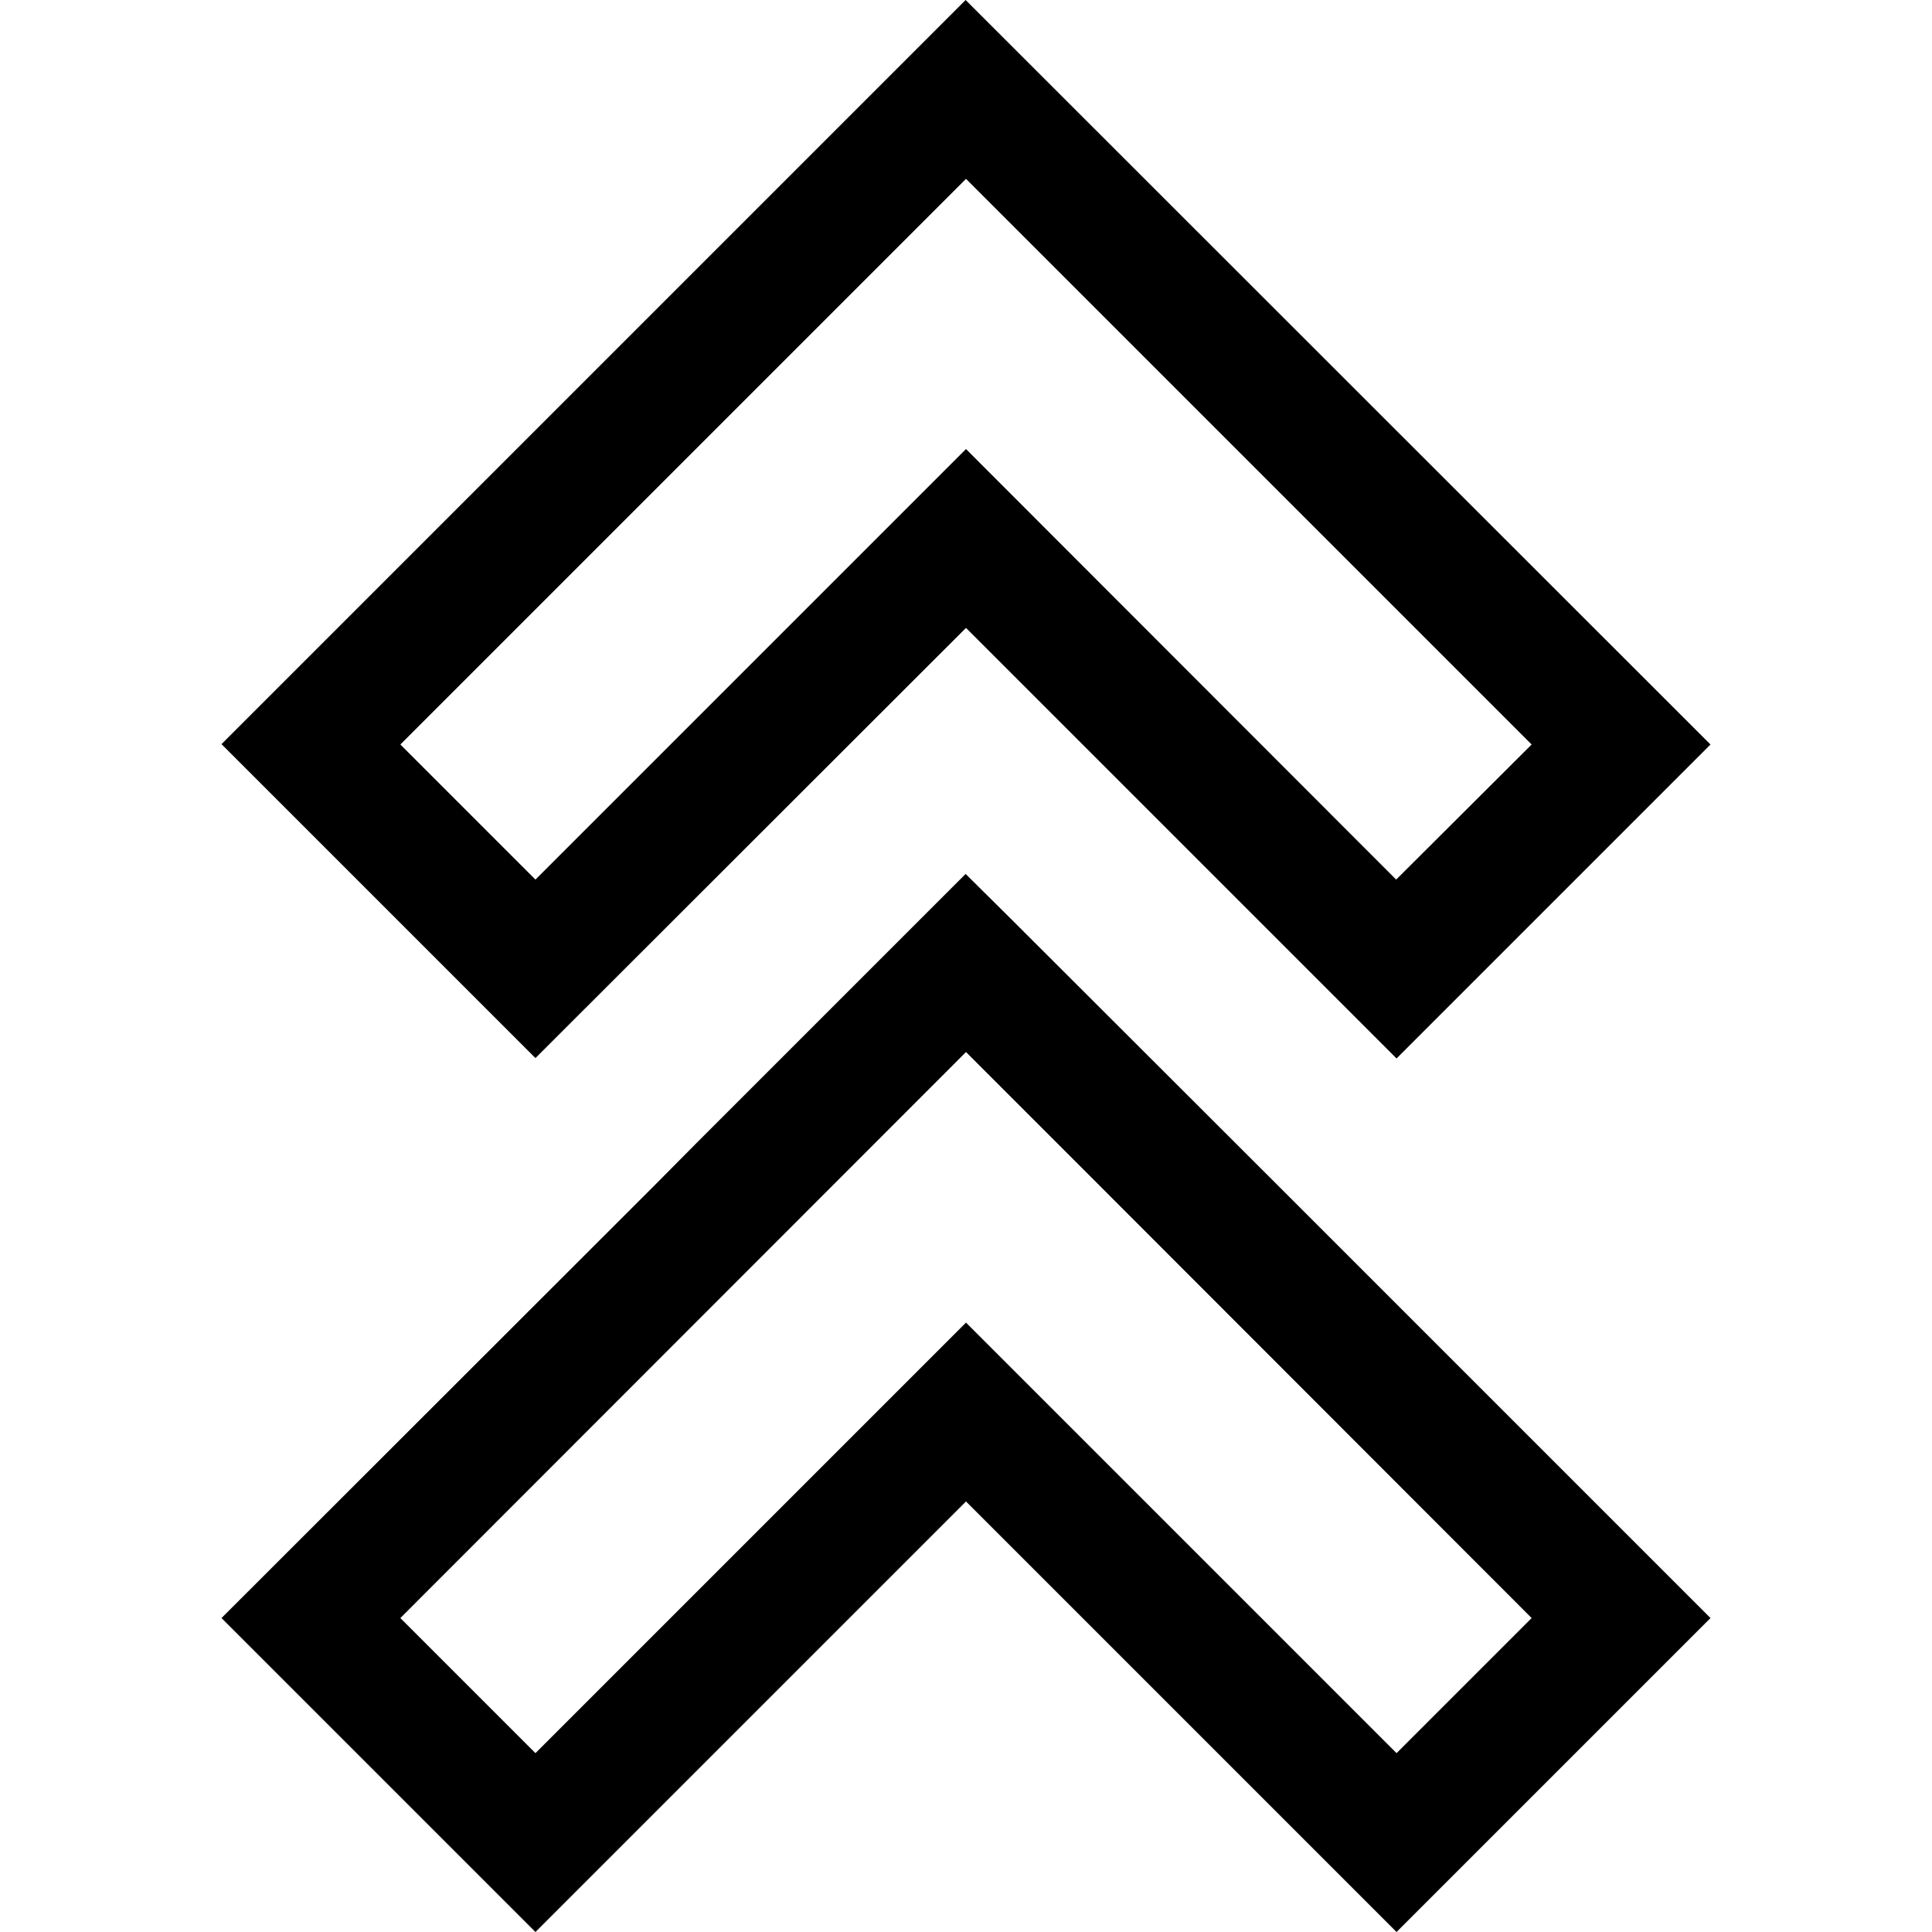 <?xml version="1.0" encoding="utf-8"?>
<!-- Generator: Adobe Illustrator 24.1.1, SVG Export Plug-In . SVG Version: 6.00 Build 0)  -->
<svg version="1.1" id="Layer_1" xmlns="http://www.w3.org/2000/svg" xmlns:xlink="http://www.w3.org/1999/xlink" x="0px" y="0px"
	 viewBox="0 0 512 512" style="enable-background:new 0 0 512 512;" xml:space="preserve">
<g>
	<path d="M256,166.4l114.1,114.1l83.2-83.2L255.9,0l-71.3,71.3l-11.9,11.9l-114,114l83.2,83.2L256,166.4z M208.3,95.1l11.9-11.9
		l35.7-35.7l0,0l0.1-0.1l35.8,35.8l0,0l114.1,114.1L370,233.1L256,119L141.9,233.1l-35.8-35.8L208.3,95.1z"/>
	<path d="M339.1,314.6l-71.3-71.2l-11.9-11.8l-71.3,71.3l-11.8,11.9L58.7,428.8l83.2,83.2L256,397.9L370.1,512l83.2-83.2
		L339.1,314.6L339.1,314.6z M405.9,428.8l-35.8,35.8L256,350.5L141.9,464.6l-35.8-35.8l149.9-150l35.9,35.9l0,0L405.9,428.8z"/>
</g>
</svg>
